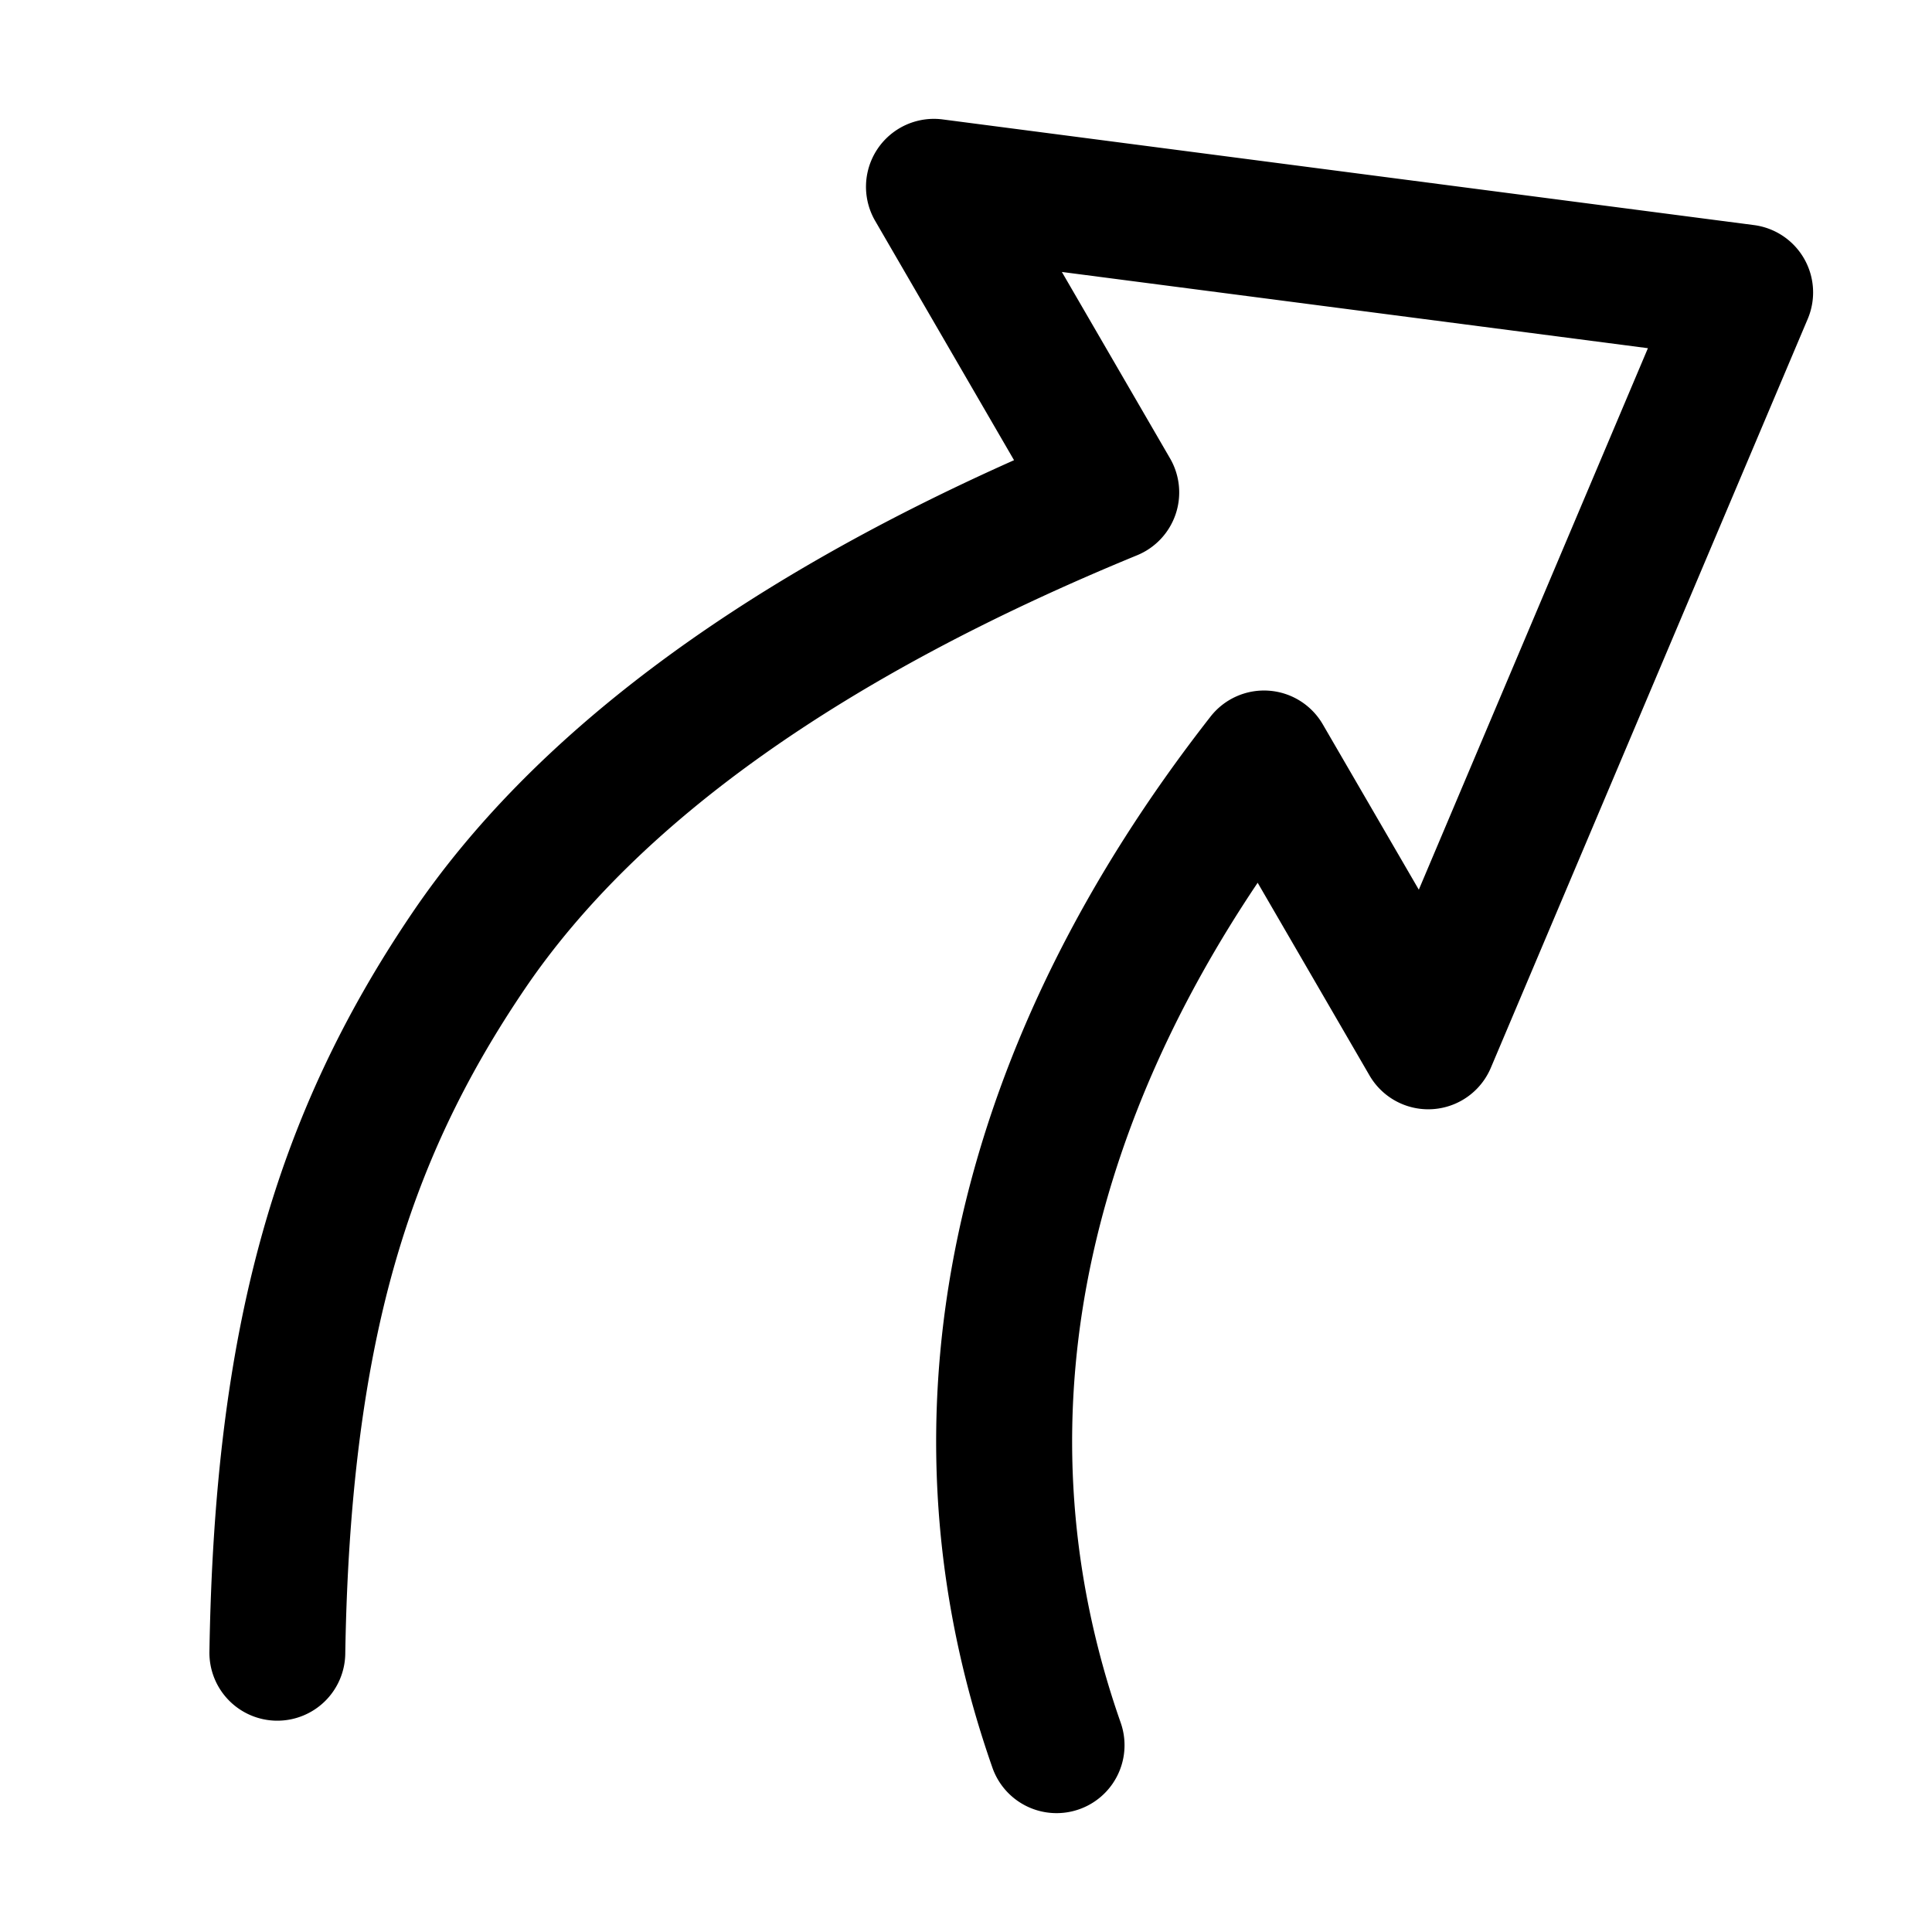 <?xml version="1.0" standalone="no"?><!DOCTYPE svg PUBLIC "-//W3C//DTD SVG 1.1//EN" "http://www.w3.org/Graphics/SVG/1.1/DTD/svg11.dtd"><svg t="1667803392457" class="icon" viewBox="0 0 1024 1024" version="1.1" xmlns="http://www.w3.org/2000/svg" p-id="4595" width="32" height="32" xmlns:xlink="http://www.w3.org/1999/xlink"><path d="M560 961a36 36 0 0 1-34-24.1c-33.33-95.12-38.75-193.31-16.1-291.85 20.92-91 65.23-180.22 131.71-265.24a36 36 0 0 1 59.5 4.12L752 471.55l121.43-287-310.62-40.41 57.33 98.79a36 36 0 0 1-17.45 51.37C447.63 358 338.48 435.31 278.26 524c-32.57 48-54.71 95.1-69.67 148.31-15.91 56.62-24.29 123.44-25.59 204.27A36 36 0 0 1 147 912h-0.59A36 36 0 0 1 111 875.42c2.75-169.7 34-283.22 107.69-391.84 63.05-92.88 170.19-173.41 318.77-239.67l-73.6-126.84a36 36 0 0 1 35.79-53.77l430 56a36 36 0 0 1 28.5 49.7l-168 397a36 36 0 0 1-64.29 4l-59.27-102.12c-42.43 63.12-71.45 127.9-86.49 193.31-19.55 85.07-14.89 169.81 13.9 251.9A36 36 0 0 1 560 961z" p-id="4596"></path></svg>
